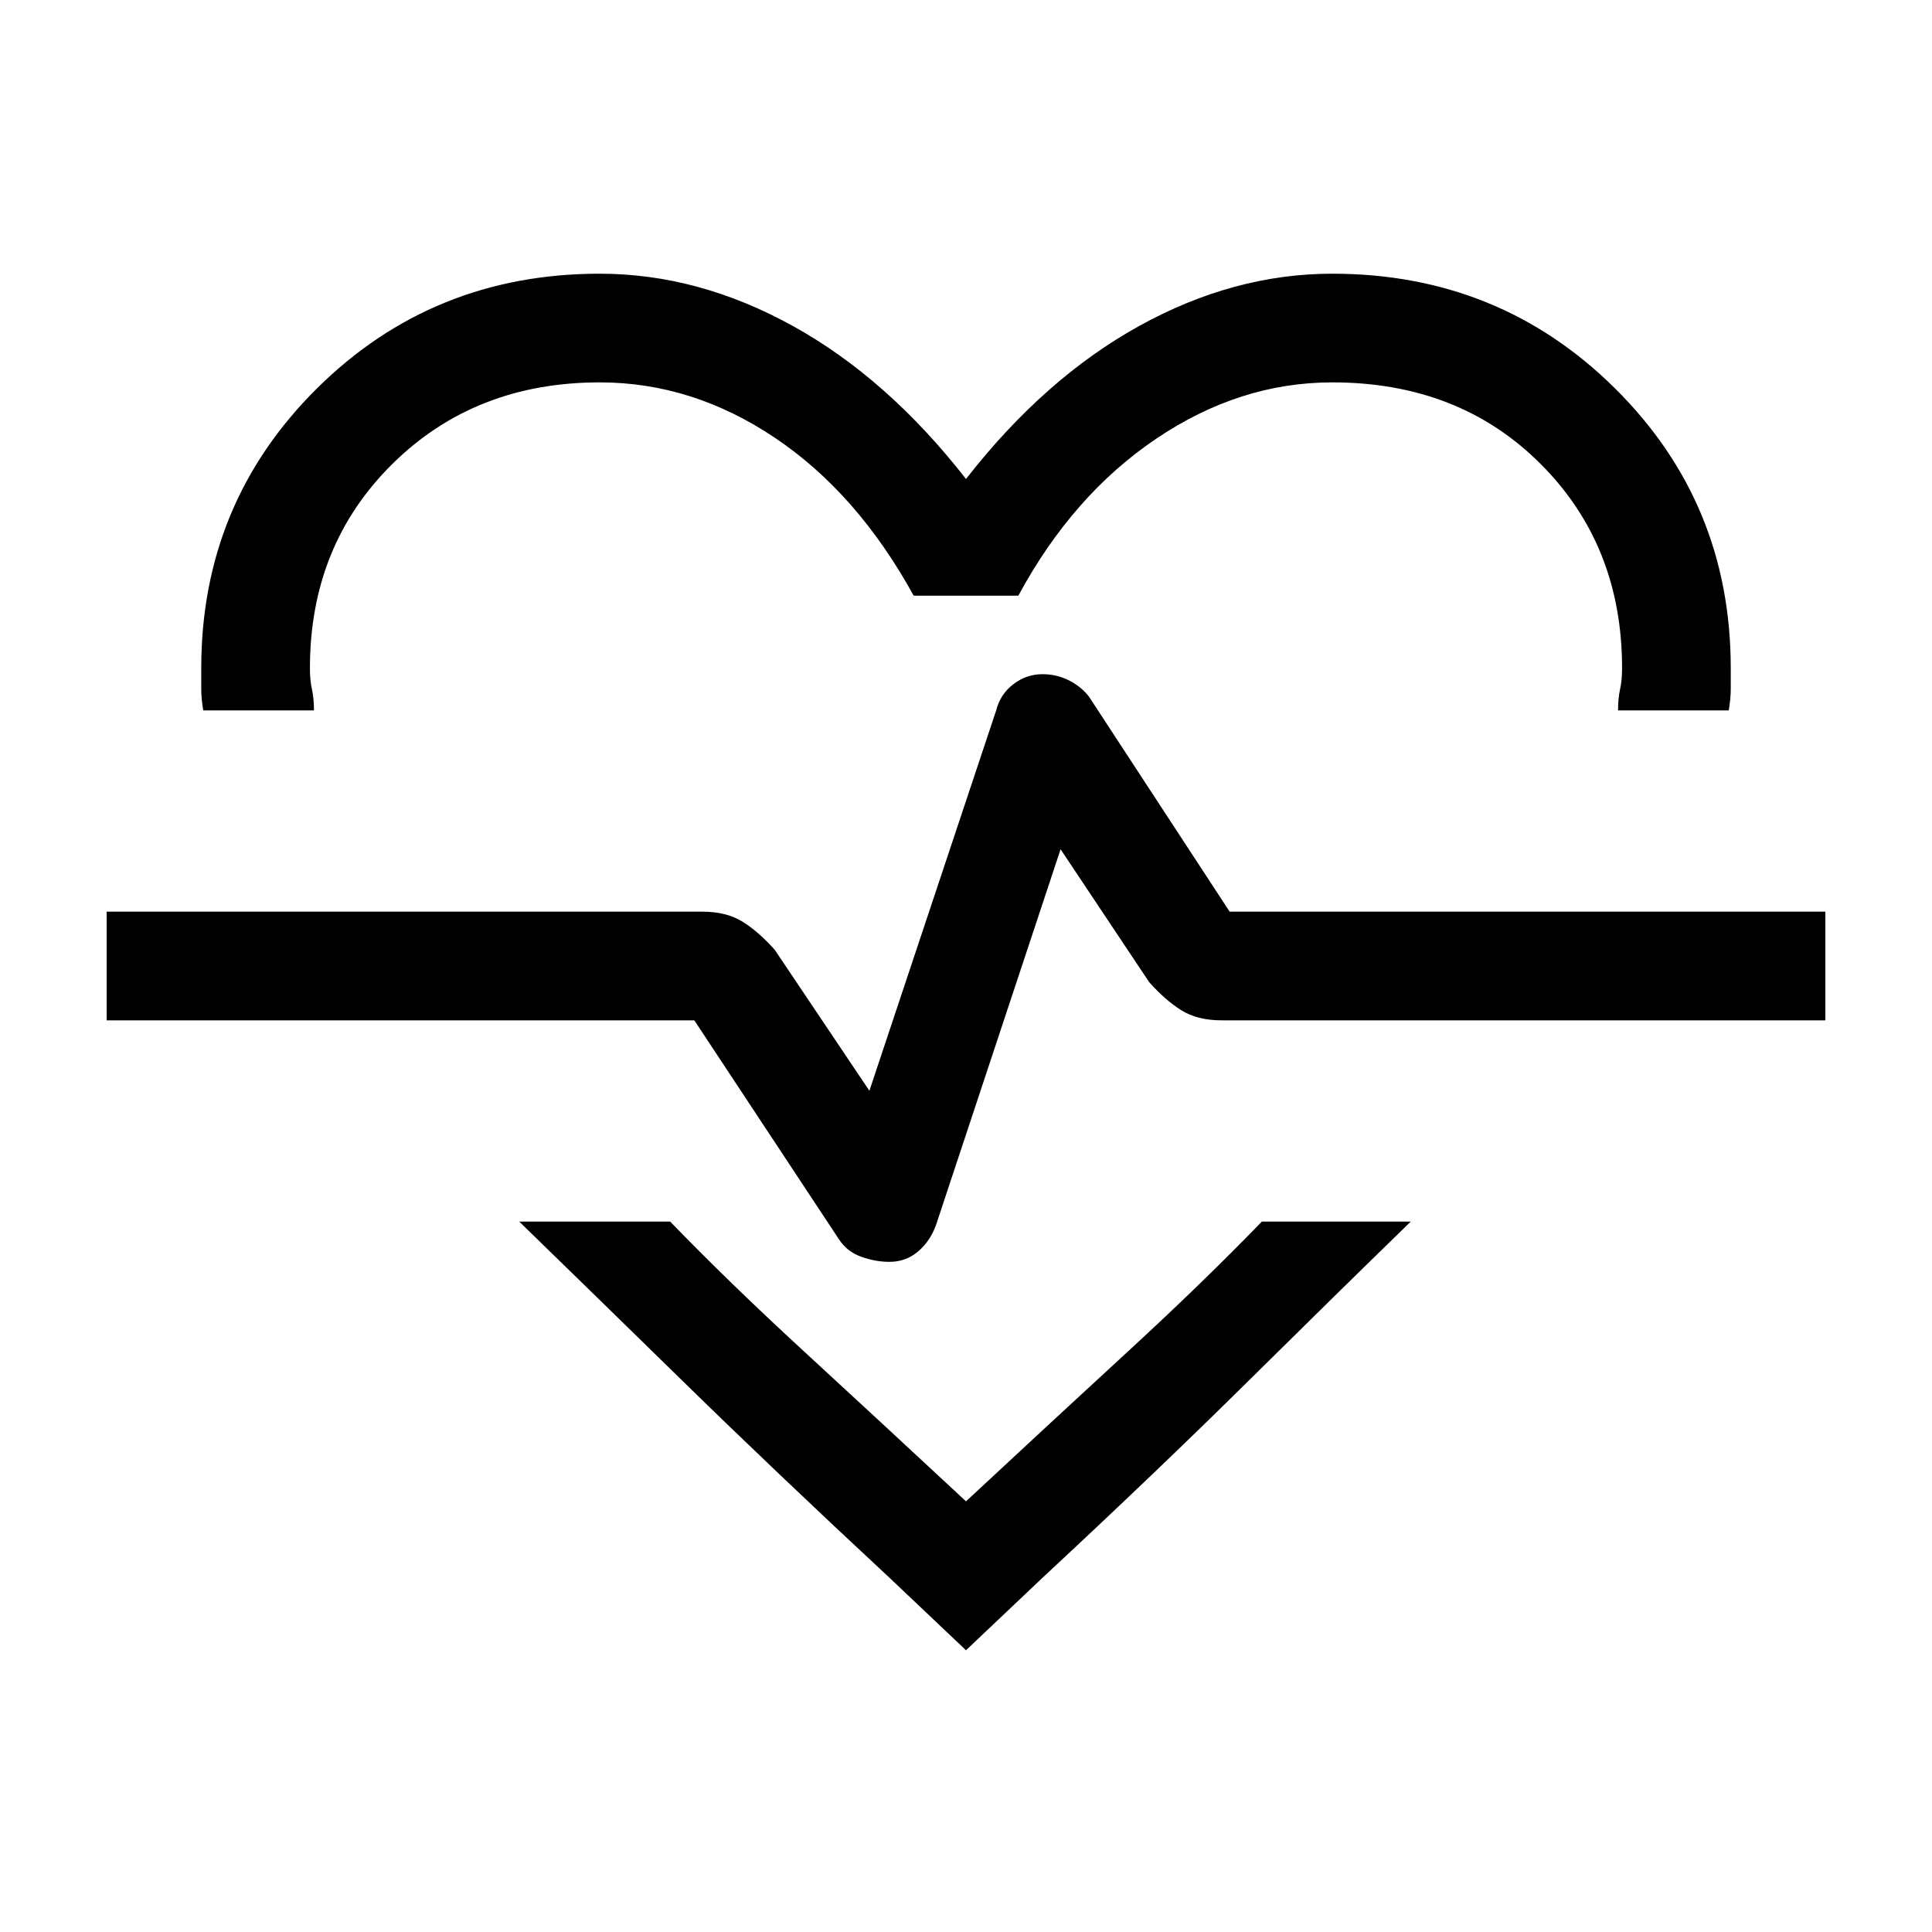 <svg xmlns="http://www.w3.org/2000/svg" height="24" viewBox="0 -960 960 960" width="24"><path d="M298-824q49 0 96 26t86 76q39-50 86-76t96-26q83 0 140.5 57T860-628v10.5q0 4.5-1 10.5h-55q0-6 1-10.5t1-10.5q0-61-40.5-101.5T662-770q-46 0-87.5 28T506-664h-52q-28-51-69-78.5T298-770q-62 0-103 40.5T154-628q0 6 1 10.5t1 10.5h-55q-1-6-1-10.5V-628q0-82 57.5-139T298-824Zm-40 471h75q29 30 66.5 64.5T480-214q43-40 80.5-74.5T627-353h74q-36 35-81 79.5T518-176l-38 36-38-36q-57-53-102.5-97.5T258-353Zm184 20q8 0 14-5t9-13l62-187 44 66q8 9 16 14t20 5h300v-54H611l-70-107q-4-5-10-8t-13-3q-8 0-14.5 5t-8.5 13l-63 189-47-70q-8-9-16-14t-20-5H53v54h292l72 109q4 6 11 8.5t14 2.5Zm38-159Z"/></svg>